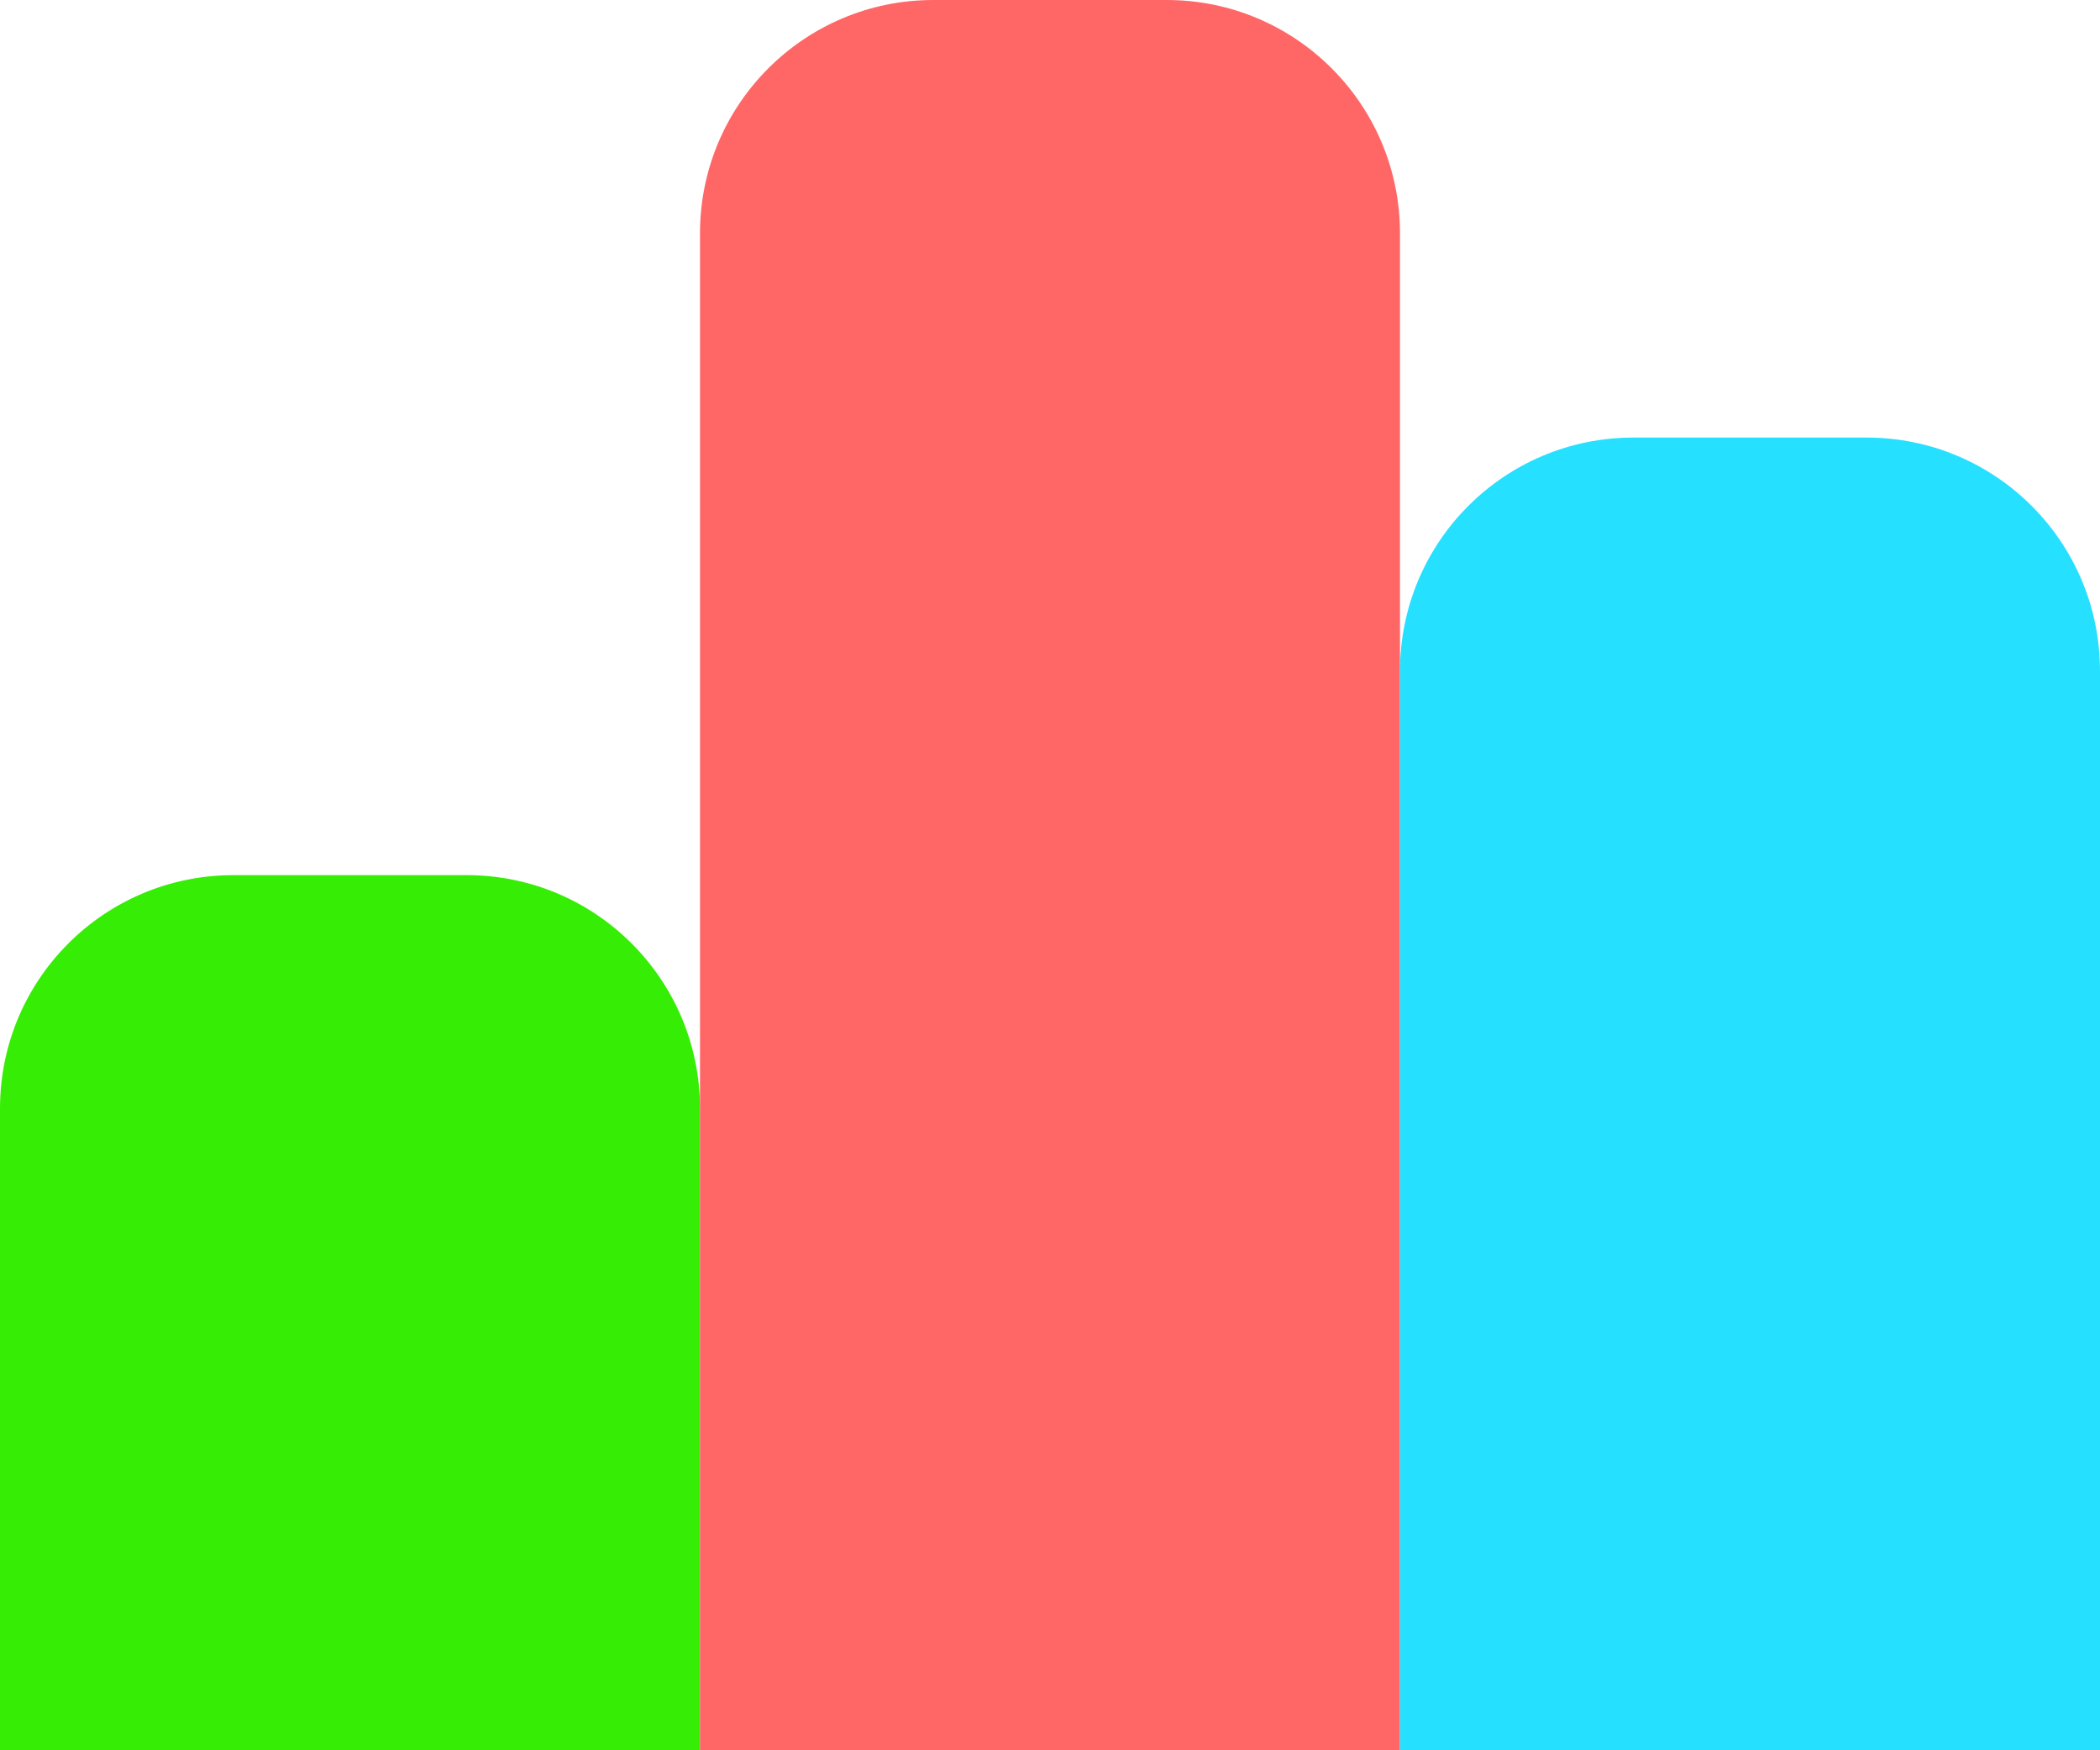 <?xml version="1.0" encoding="UTF-8"?>
<svg width="18px" height="15px" viewBox="0 0 18 15" version="1.1" xmlns="http://www.w3.org/2000/svg" xmlns:xlink="http://www.w3.org/1999/xlink">
    <!-- Generator: sketchtool 49.3 (51167) - http://www.bohemiancoding.com/sketch -->
    <title>C243607B-F510-4DF7-9547-E2654747D7B9</title>
    <desc>Created with sketchtool.</desc>
    <defs></defs>
    <g id="Explorer" stroke="none" stroke-width="1" fill="none" fill-rule="evenodd">
        <g id="Tablet_Explorer768" transform="translate(-416, -1594)">
            <g id="icon_graphic" transform="translate(416, 1594)">
                <g id="Group-4">
                    <path d="M2,7.5 L4,7.5 C5.105,7.5 6,8.395 6,9.5 L6,15 L0,15 L0,9.5 C-1.3527075e-16,8.395 0.895,7.5 2,7.5 Z" id="Rectangle-10" fill="#36EE05" style="mix-blend-mode: multiply;"></path>
                    <path d="M8,0 L10,0 C11.105,-2.02906125e-16 12,0.895 12,2 L12,15 L6,15 L6,2 C6,0.895 6.895,2.02906125e-16 8,0 Z" id="Rectangle-10" fill="#FF6767"></path>
                    <path d="M14,3.75 L16,3.75 C17.105,3.75 18,4.645 18,5.75 L18,15 L12,15 L12,5.75 C12,4.645 12.895,3.75 14,3.75 Z" id="Rectangle-10" fill="#26E0FF"></path>
                </g>
            </g>
        </g>
    </g>
</svg>